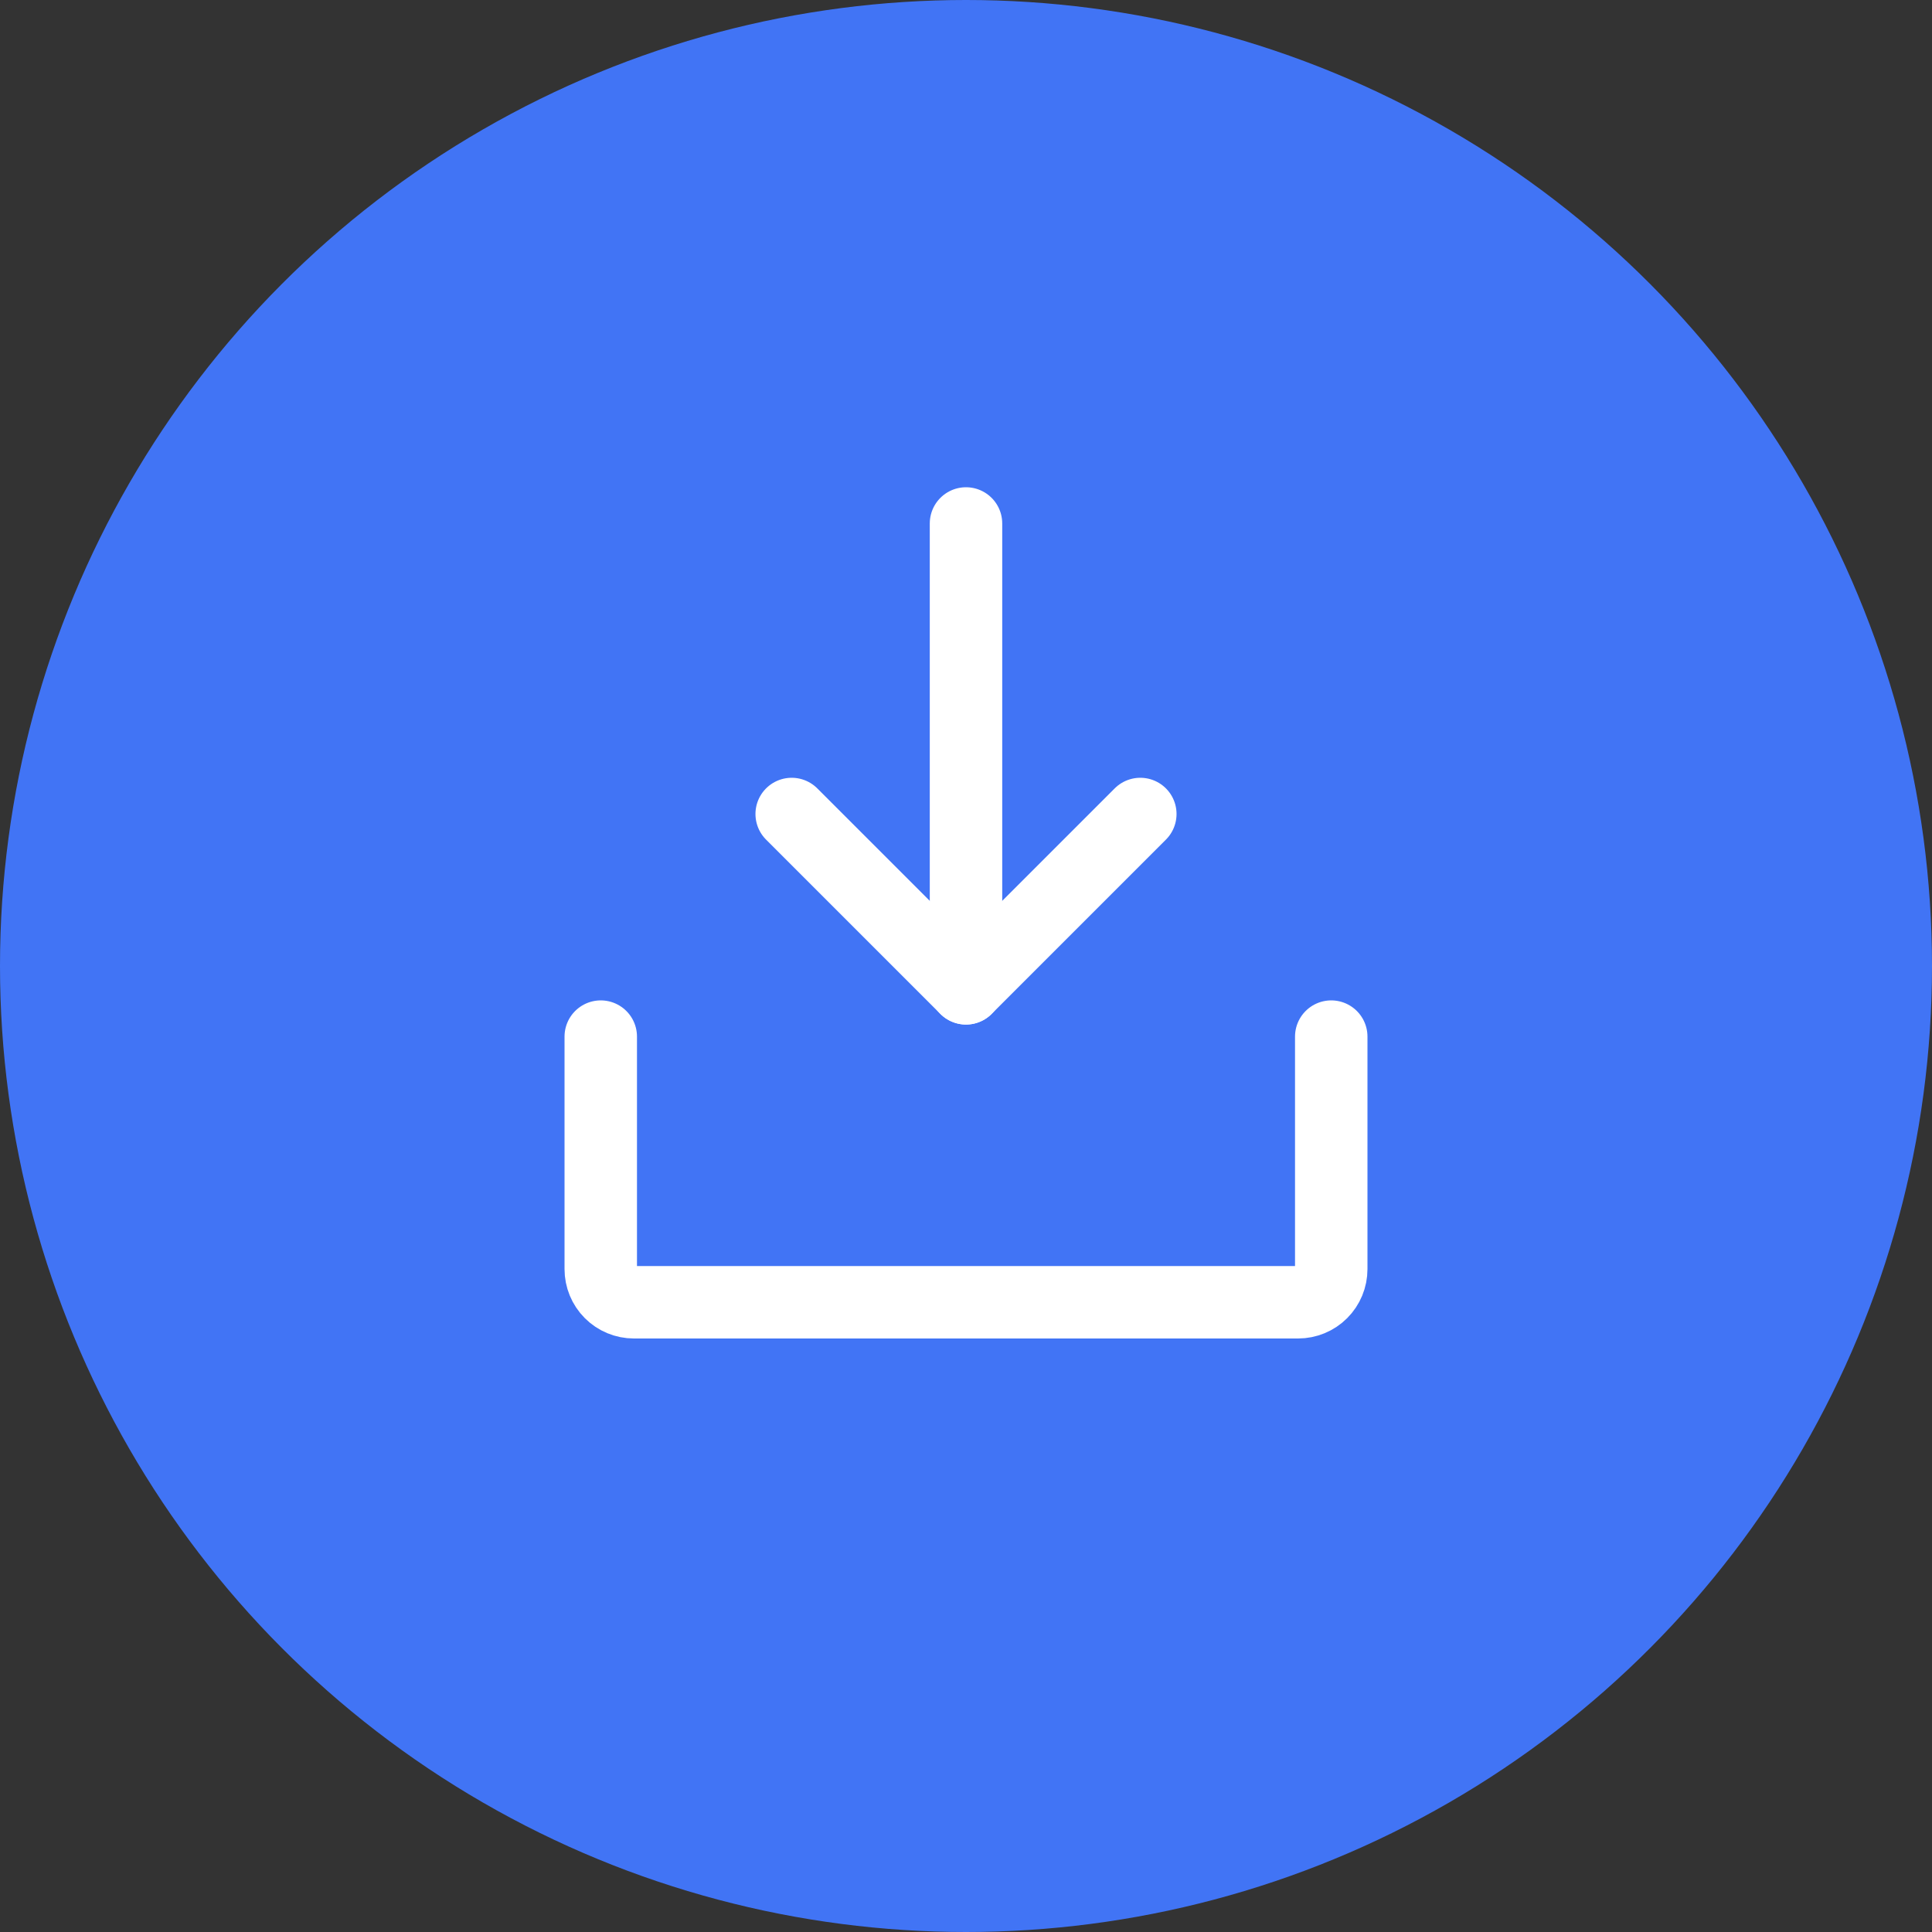 <svg width="40" height="40" viewBox="0 0 40 40" fill="none" xmlns="http://www.w3.org/2000/svg">
<rect x="0" y="0" width="40" height="40" fill="#333333" stroke="none"/>
<circle cx="20" cy="20" r="20" fill="#4174F5"/>
<path d="M16.391 16.853L20 20.462L23.609 16.853" stroke="white" stroke-width="1.5" stroke-linecap="round" stroke-linejoin="round"/>
<path d="M20 10.838V20.462" stroke="white" stroke-width="1.5" stroke-linecap="round" stroke-linejoin="round"/>
<path d="M27.562 21.462V26.275C27.562 26.457 27.49 26.632 27.361 26.761C27.232 26.89 27.057 26.962 26.875 26.962H13.125C12.943 26.962 12.768 26.89 12.639 26.761C12.51 26.632 12.438 26.457 12.438 26.275V21.462" stroke="white" stroke-width="1.5" stroke-linecap="round" stroke-linejoin="round"/>
</svg>
